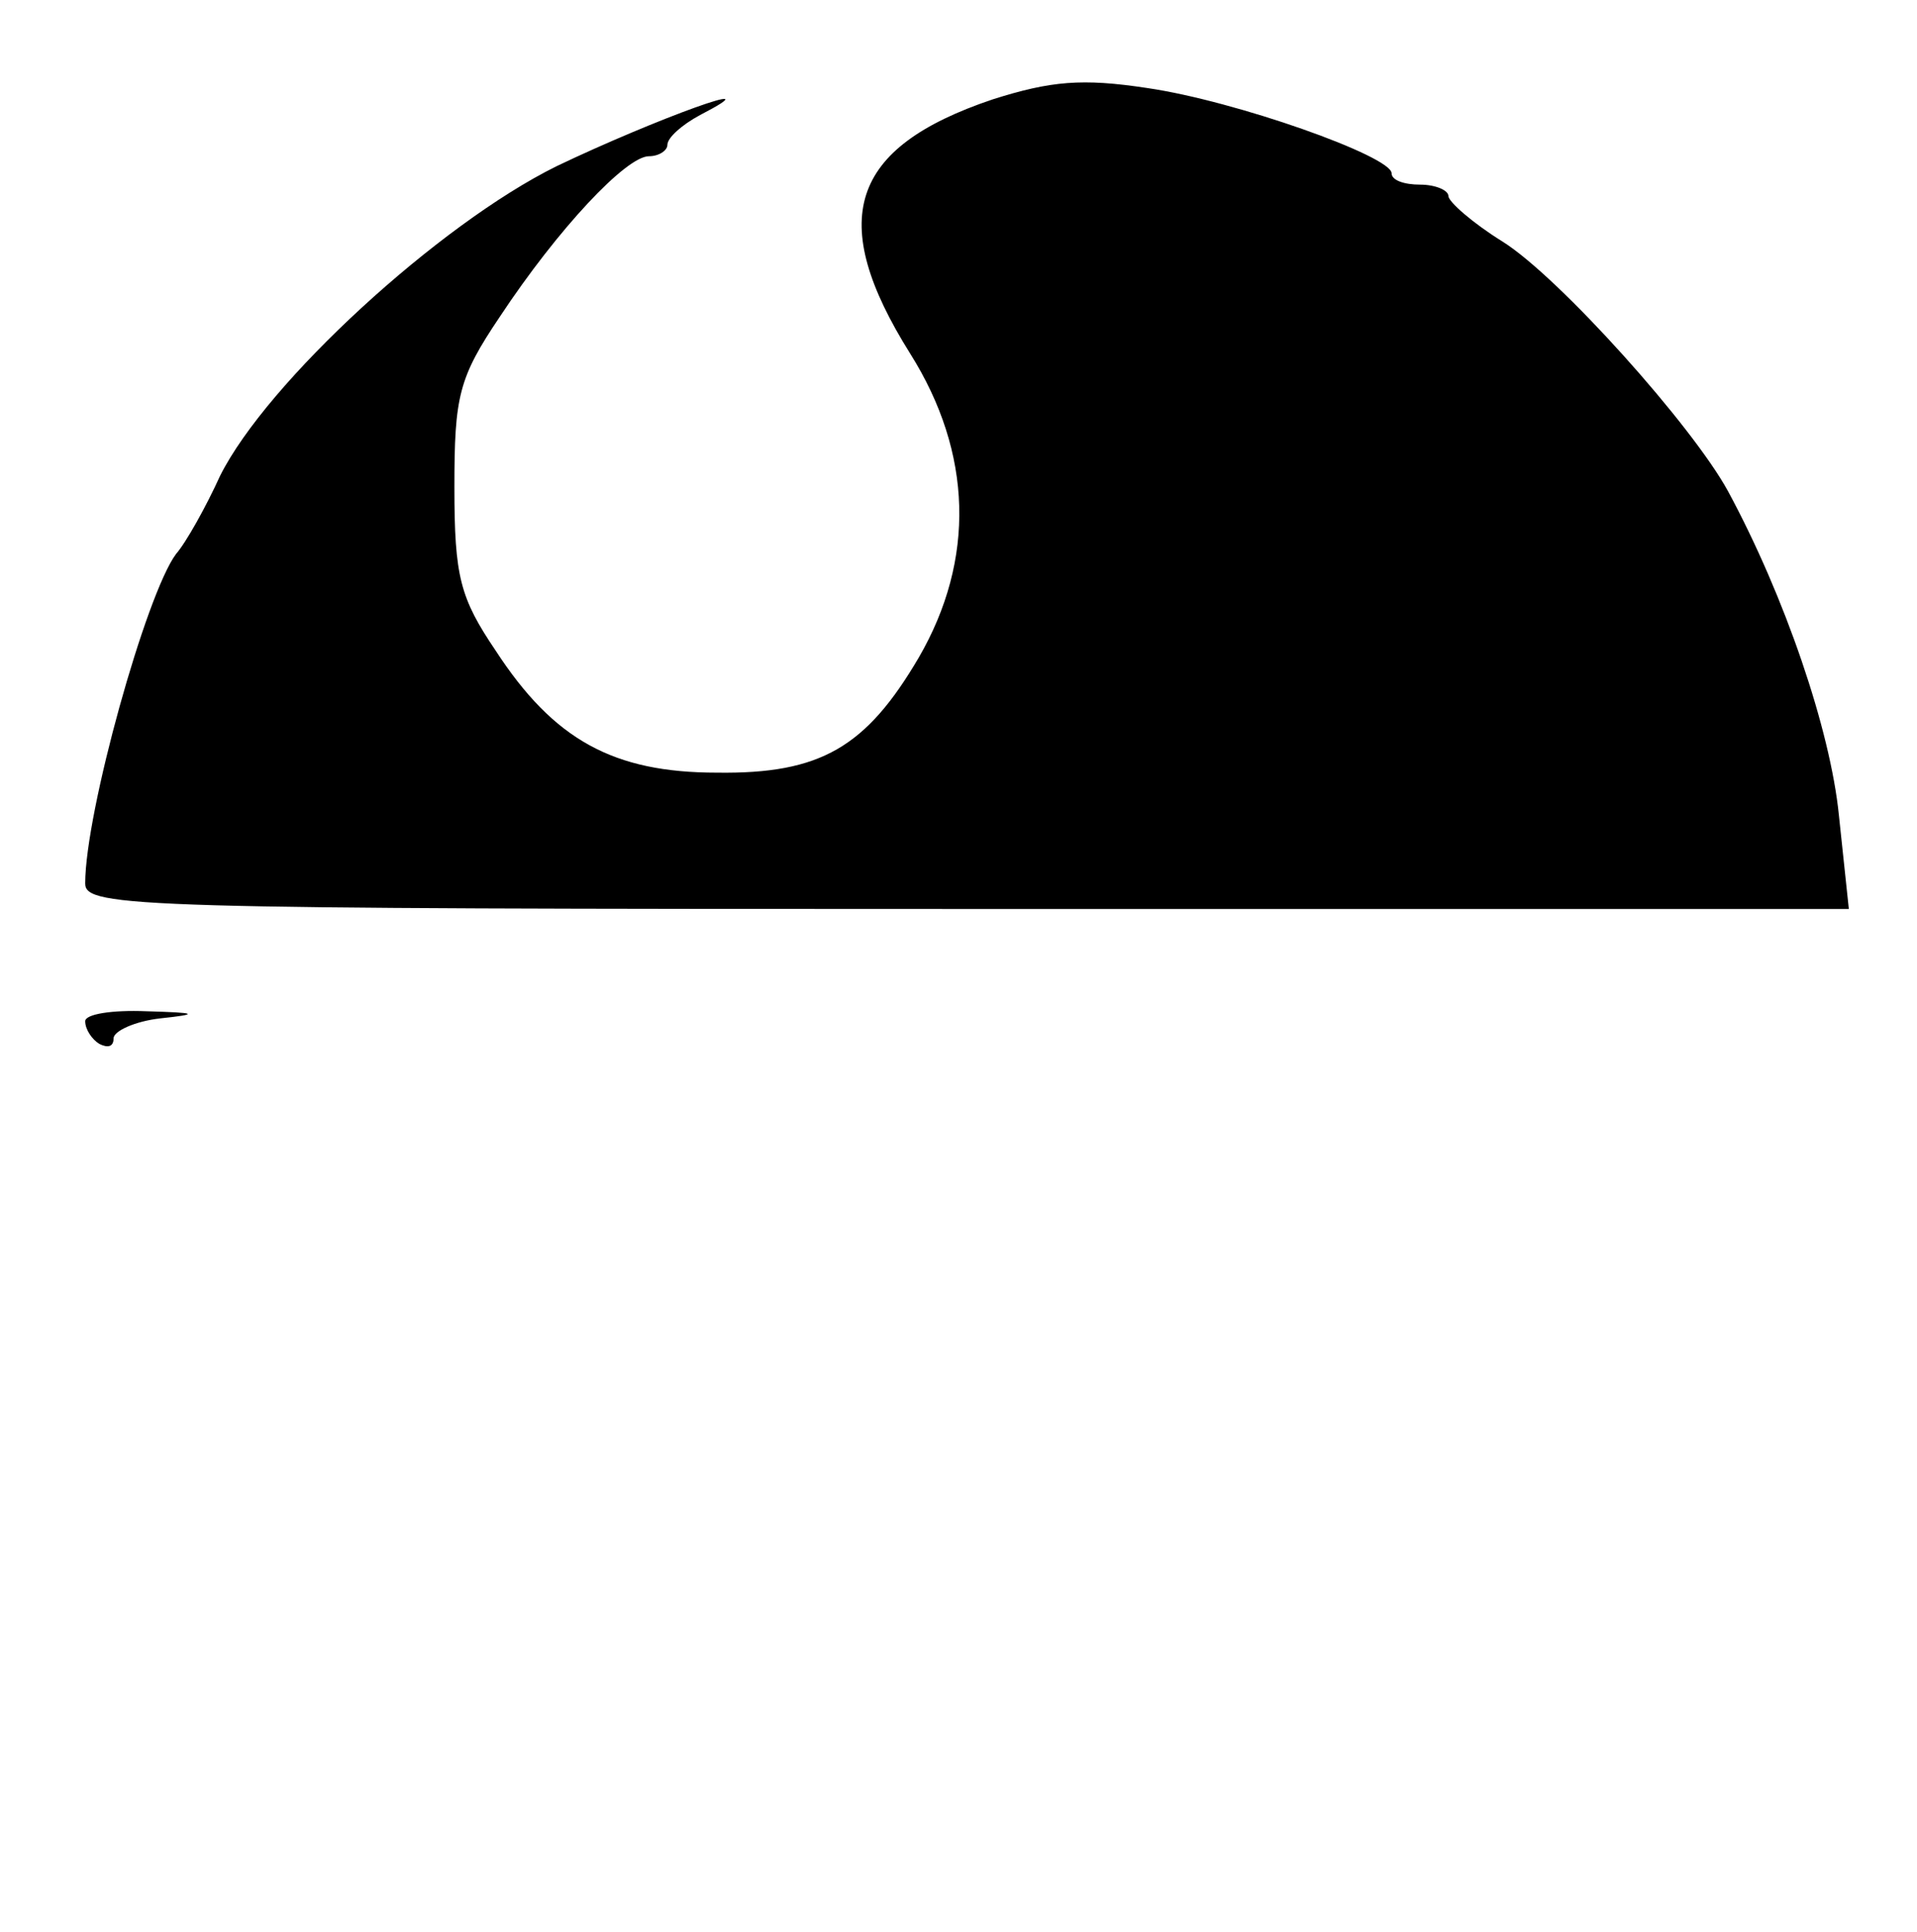 <?xml version="1.0" standalone="no"?>
<!DOCTYPE svg PUBLIC "-//W3C//DTD SVG 20010904//EN"
 "http://www.w3.org/TR/2001/REC-SVG-20010904/DTD/svg10.dtd">
<svg version="1.0" xmlns="http://www.w3.org/2000/svg"
 width="135pt" height="136pt" viewBox="0 0 135 136"
 preserveAspectRatio="xMidYMid meet">

<g transform="translate(0,136) scale(0.1,-0.1)"
fill="#000000" stroke="none">
<path d="M699 1290 c-101 -34 -117 -85 -58 -179 44 -70 46 -145 6 -214 -37
-63 -69 -82 -142 -81 -73 0 -115 23 -156 86 -25 37 -29 52 -29 115 0 64 3 77
32 120 41 62 89 113 105 113 7 0 13 4 13 8 0 5 10 14 23 21 56 29 -32 -3 -101
-36 -83 -41 -204 -152 -237 -218 -10 -22 -24 -47 -31 -55 -21 -28 -64 -182
-64 -232 0 -17 36 -18 621 -18 l621 0 -7 66 c-6 60 -38 154 -78 228 -25 46
-119 151 -159 176 -21 13 -38 28 -38 32 0 4 -9 8 -20 8 -11 0 -20 3 -20 8 0
12 -110 51 -172 60 -46 7 -68 5 -109 -8z"/>
<path d="M60 641 c0 -6 5 -13 10 -16 6 -3 10 -2 10 4 0 5 15 12 33 14 28 3 26
4 -10 5 -24 1 -43 -2 -43 -7z"/>
</g>
</svg>
